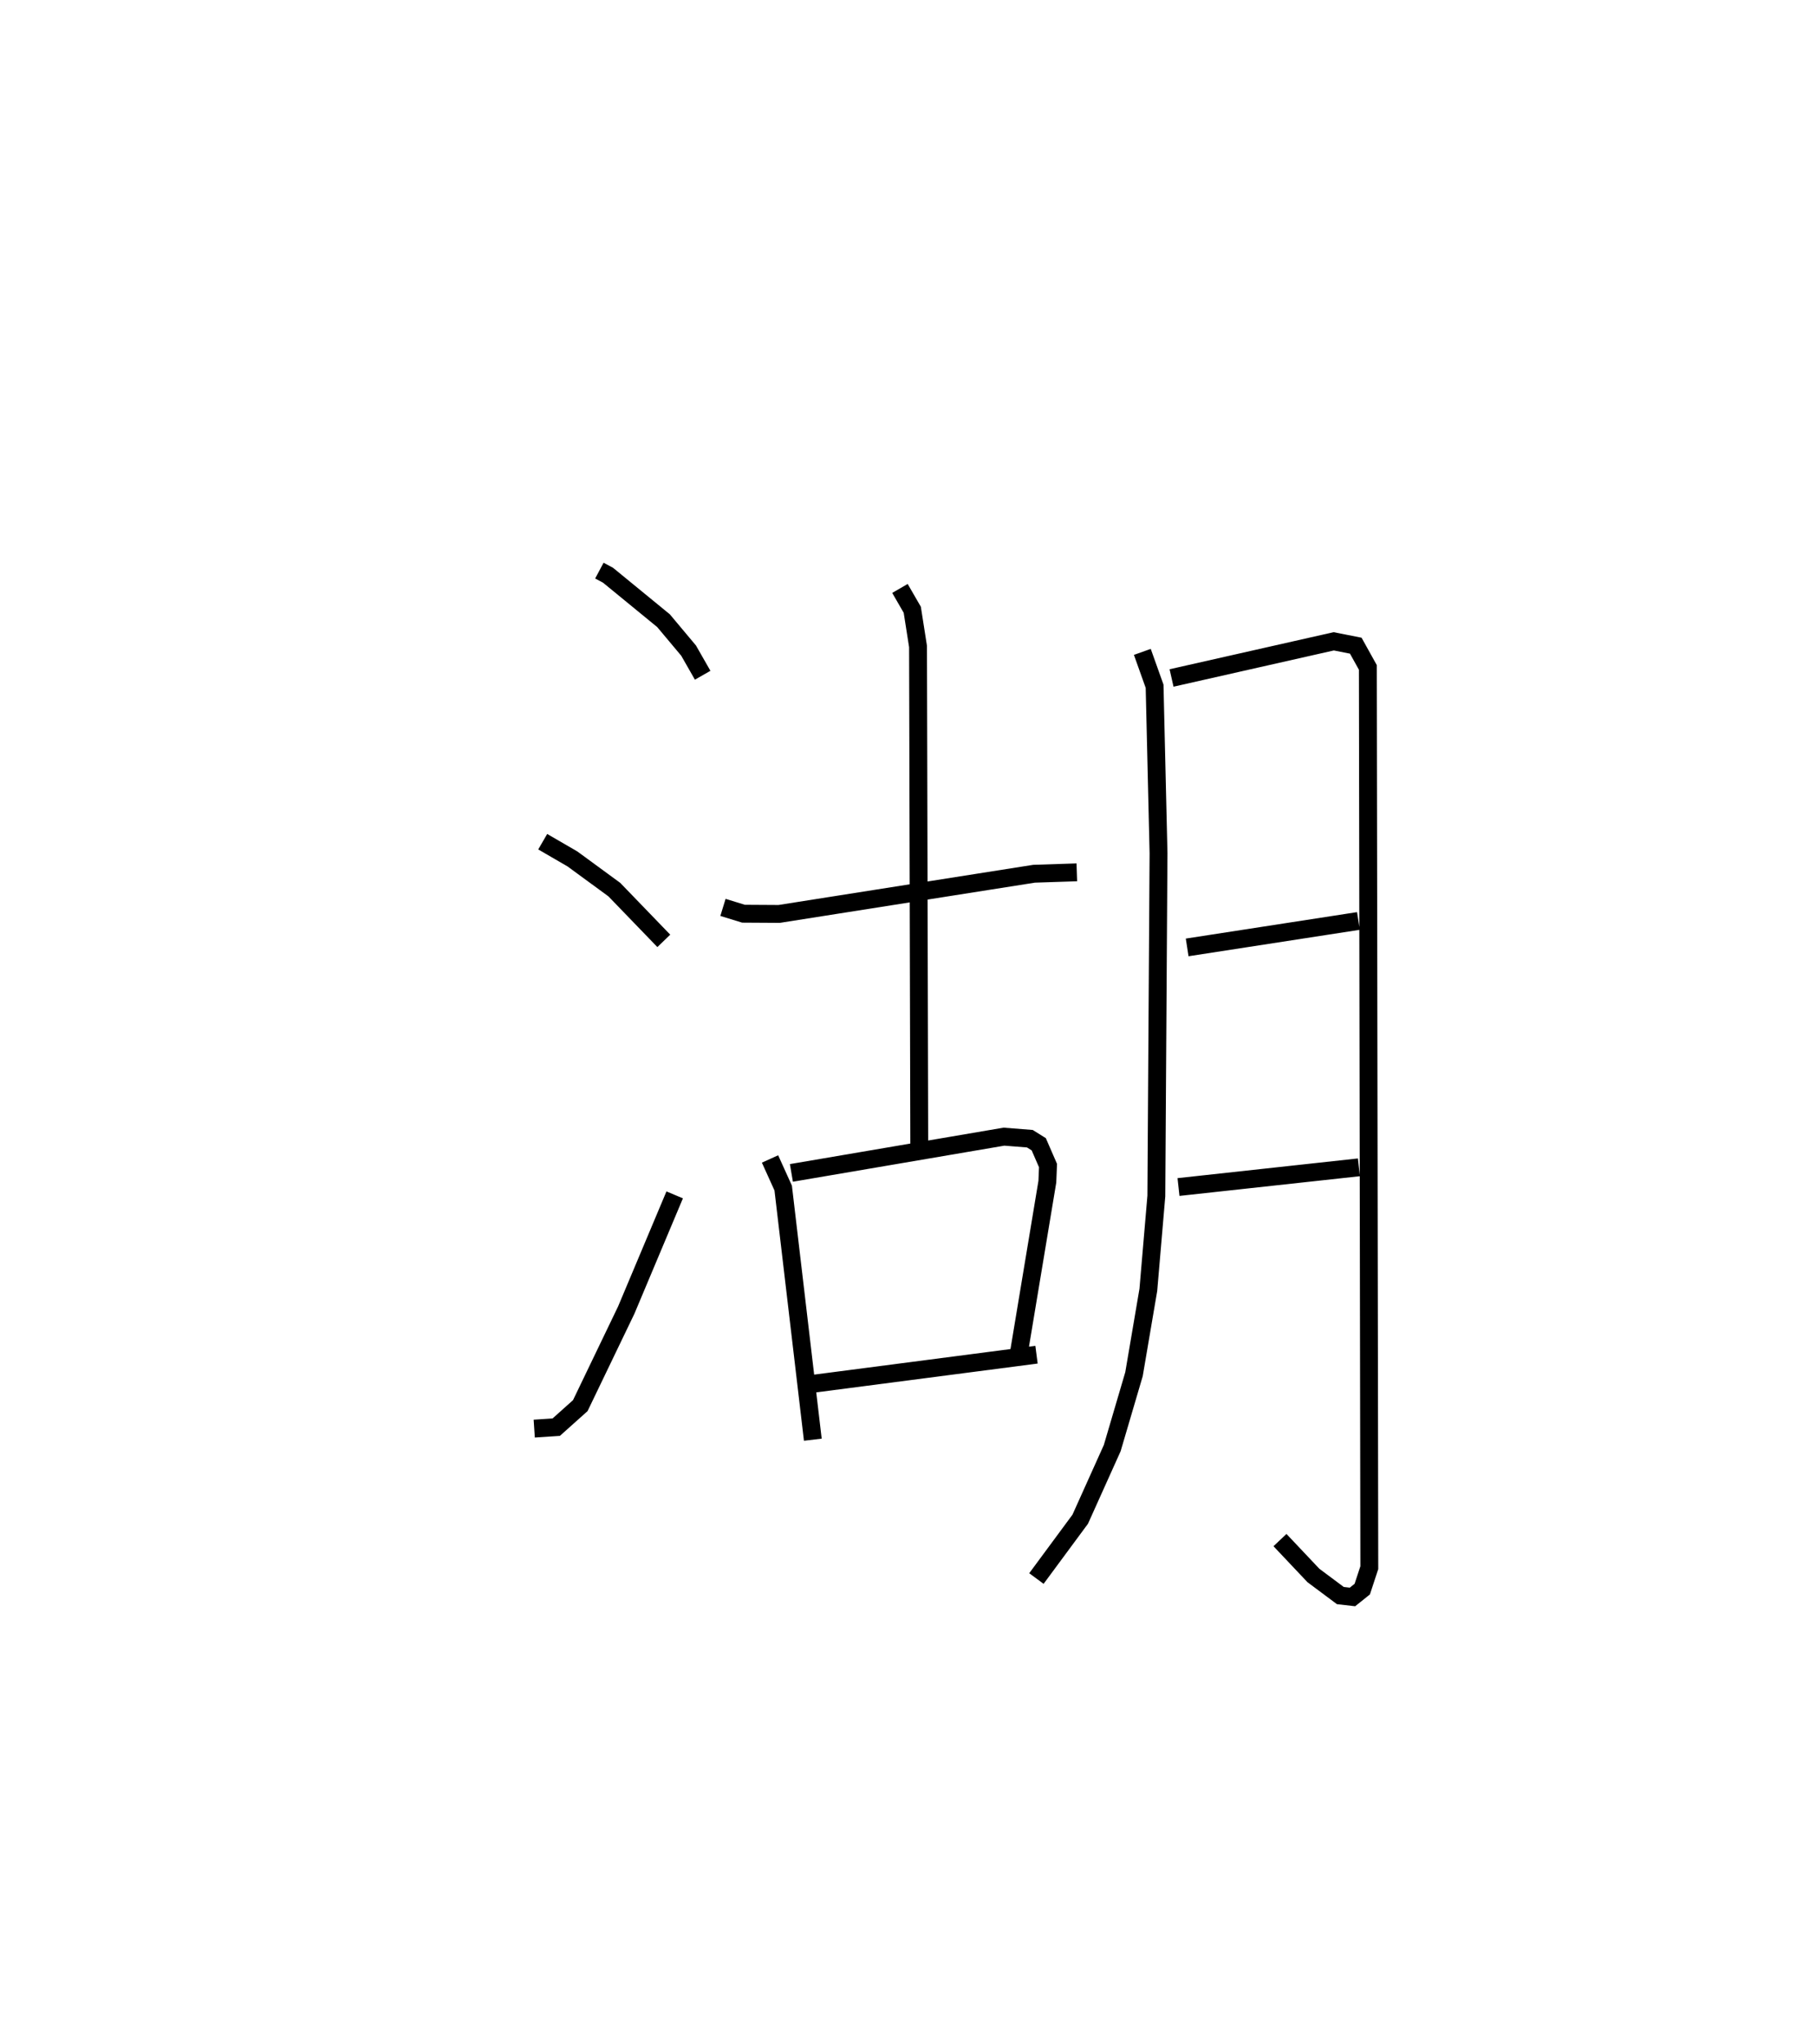 <?xml version="1.0" encoding="utf-8" ?>
<svg baseProfile="full" height="114.348" version="1.1" width="101.635" xmlns="http://www.w3.org/2000/svg" xmlns:ev="http://www.w3.org/2001/xml-events" xmlns:xlink="http://www.w3.org/1999/xlink"><defs /><rect fill="white" height="114.348" width="101.635" x="0" y="0" /><path d="M25,25 m0.0,0.0 m8.545,6.925 l0.483,0.258 3.108,2.545 l1.402,1.672 0.788,1.379 m-8.952,9.313 l1.664,0.965 2.344,1.716 l2.769,2.868 m-7.252,27.288 l1.231,-0.081 1.347,-1.205 l2.572,-5.345 2.711,-6.446 m2.702,-16.084 l1.148,0.353 1.998,0.012 l14.264,-2.248 2.394,-0.079 m-9.899,-15.884 l0.69,1.194 0.322,2.055 l0.069,27.967 m-8.352,0.705 l0.737,1.628 1.658,14.079 m-1.199,-14.927 l11.896,-2.028 1.449,0.114 l0.498,0.311 0.519,1.192 l-0.037,0.901 -1.571,9.45 m-11.691,1.877 l12.655,-1.647 m5.923,-39.321 l0.686,1.923 0.22,9.341 l-0.122,19.178 -0.448,5.25 l-0.803,4.721 -1.218,4.135 l-1.791,3.978 -2.452,3.319 m7.563,-50.385 l9.076,-2.051 1.234,0.244 l0.676,1.216 0.082,50.368 l-0.395,1.2 -0.548,0.439 l-0.679,-0.078 -1.507,-1.124 l-1.871,-1.98 m-5.194,-33.159 l9.584,-1.48 m-10.069,14.886 l10.096,-1.102 " fill="none" stroke="black" stroke-width="1" /></svg>